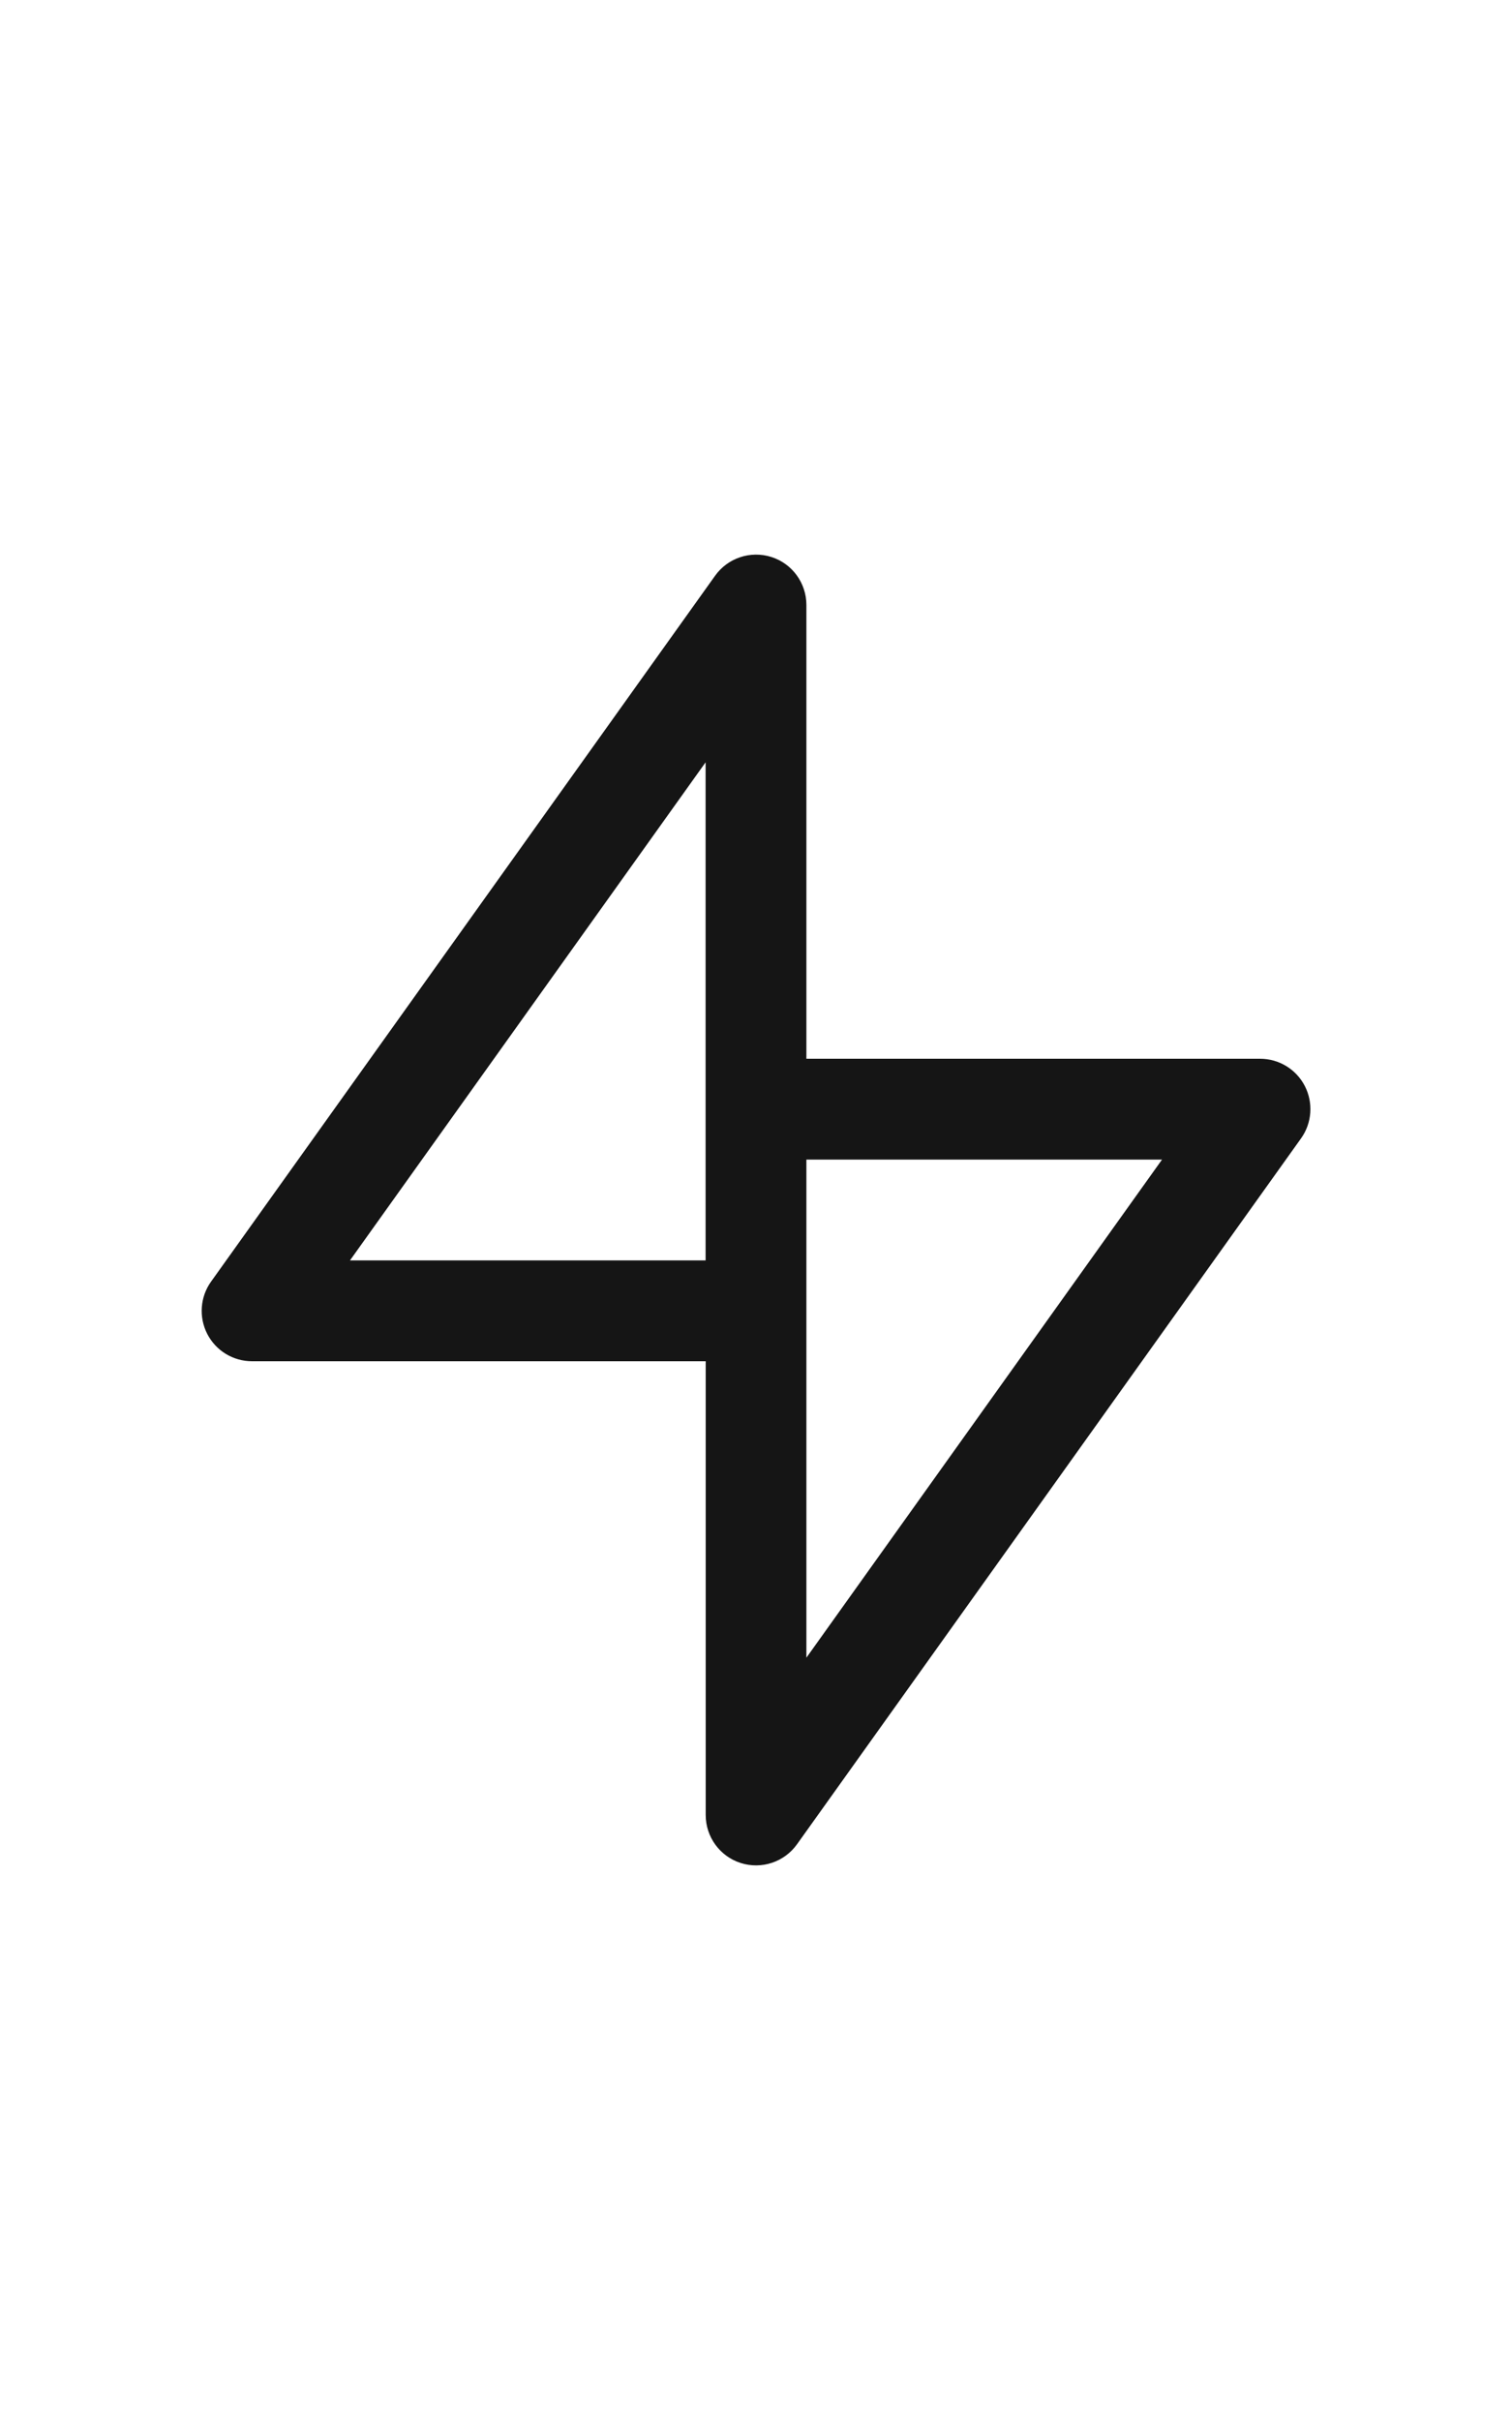 <svg fill="none" height="24"  viewBox="0 0 15 15" width="15" xmlns="http://www.w3.org/2000/svg"><path clip-rule="evenodd" d="m8 1.5c0-.217-.14-.41-.347-.476-.207-.066-.433.009-.559.186l-5 7c-.109.152-.123.353-.038.519.086.167.257.271.445.271h4.5v4.5c0 .217.14.41.347.476.207.066.433-.009.559-.186l5-7c.109-.152.123-.353.038-.519-.086-.167-.257-.271-.445-.271h-4.5zm0 5.5v4.94l3.528-4.94zm-1 1v-4.94l-3.528 4.94z" fill="#151515" fill-rule="evenodd"/></svg>